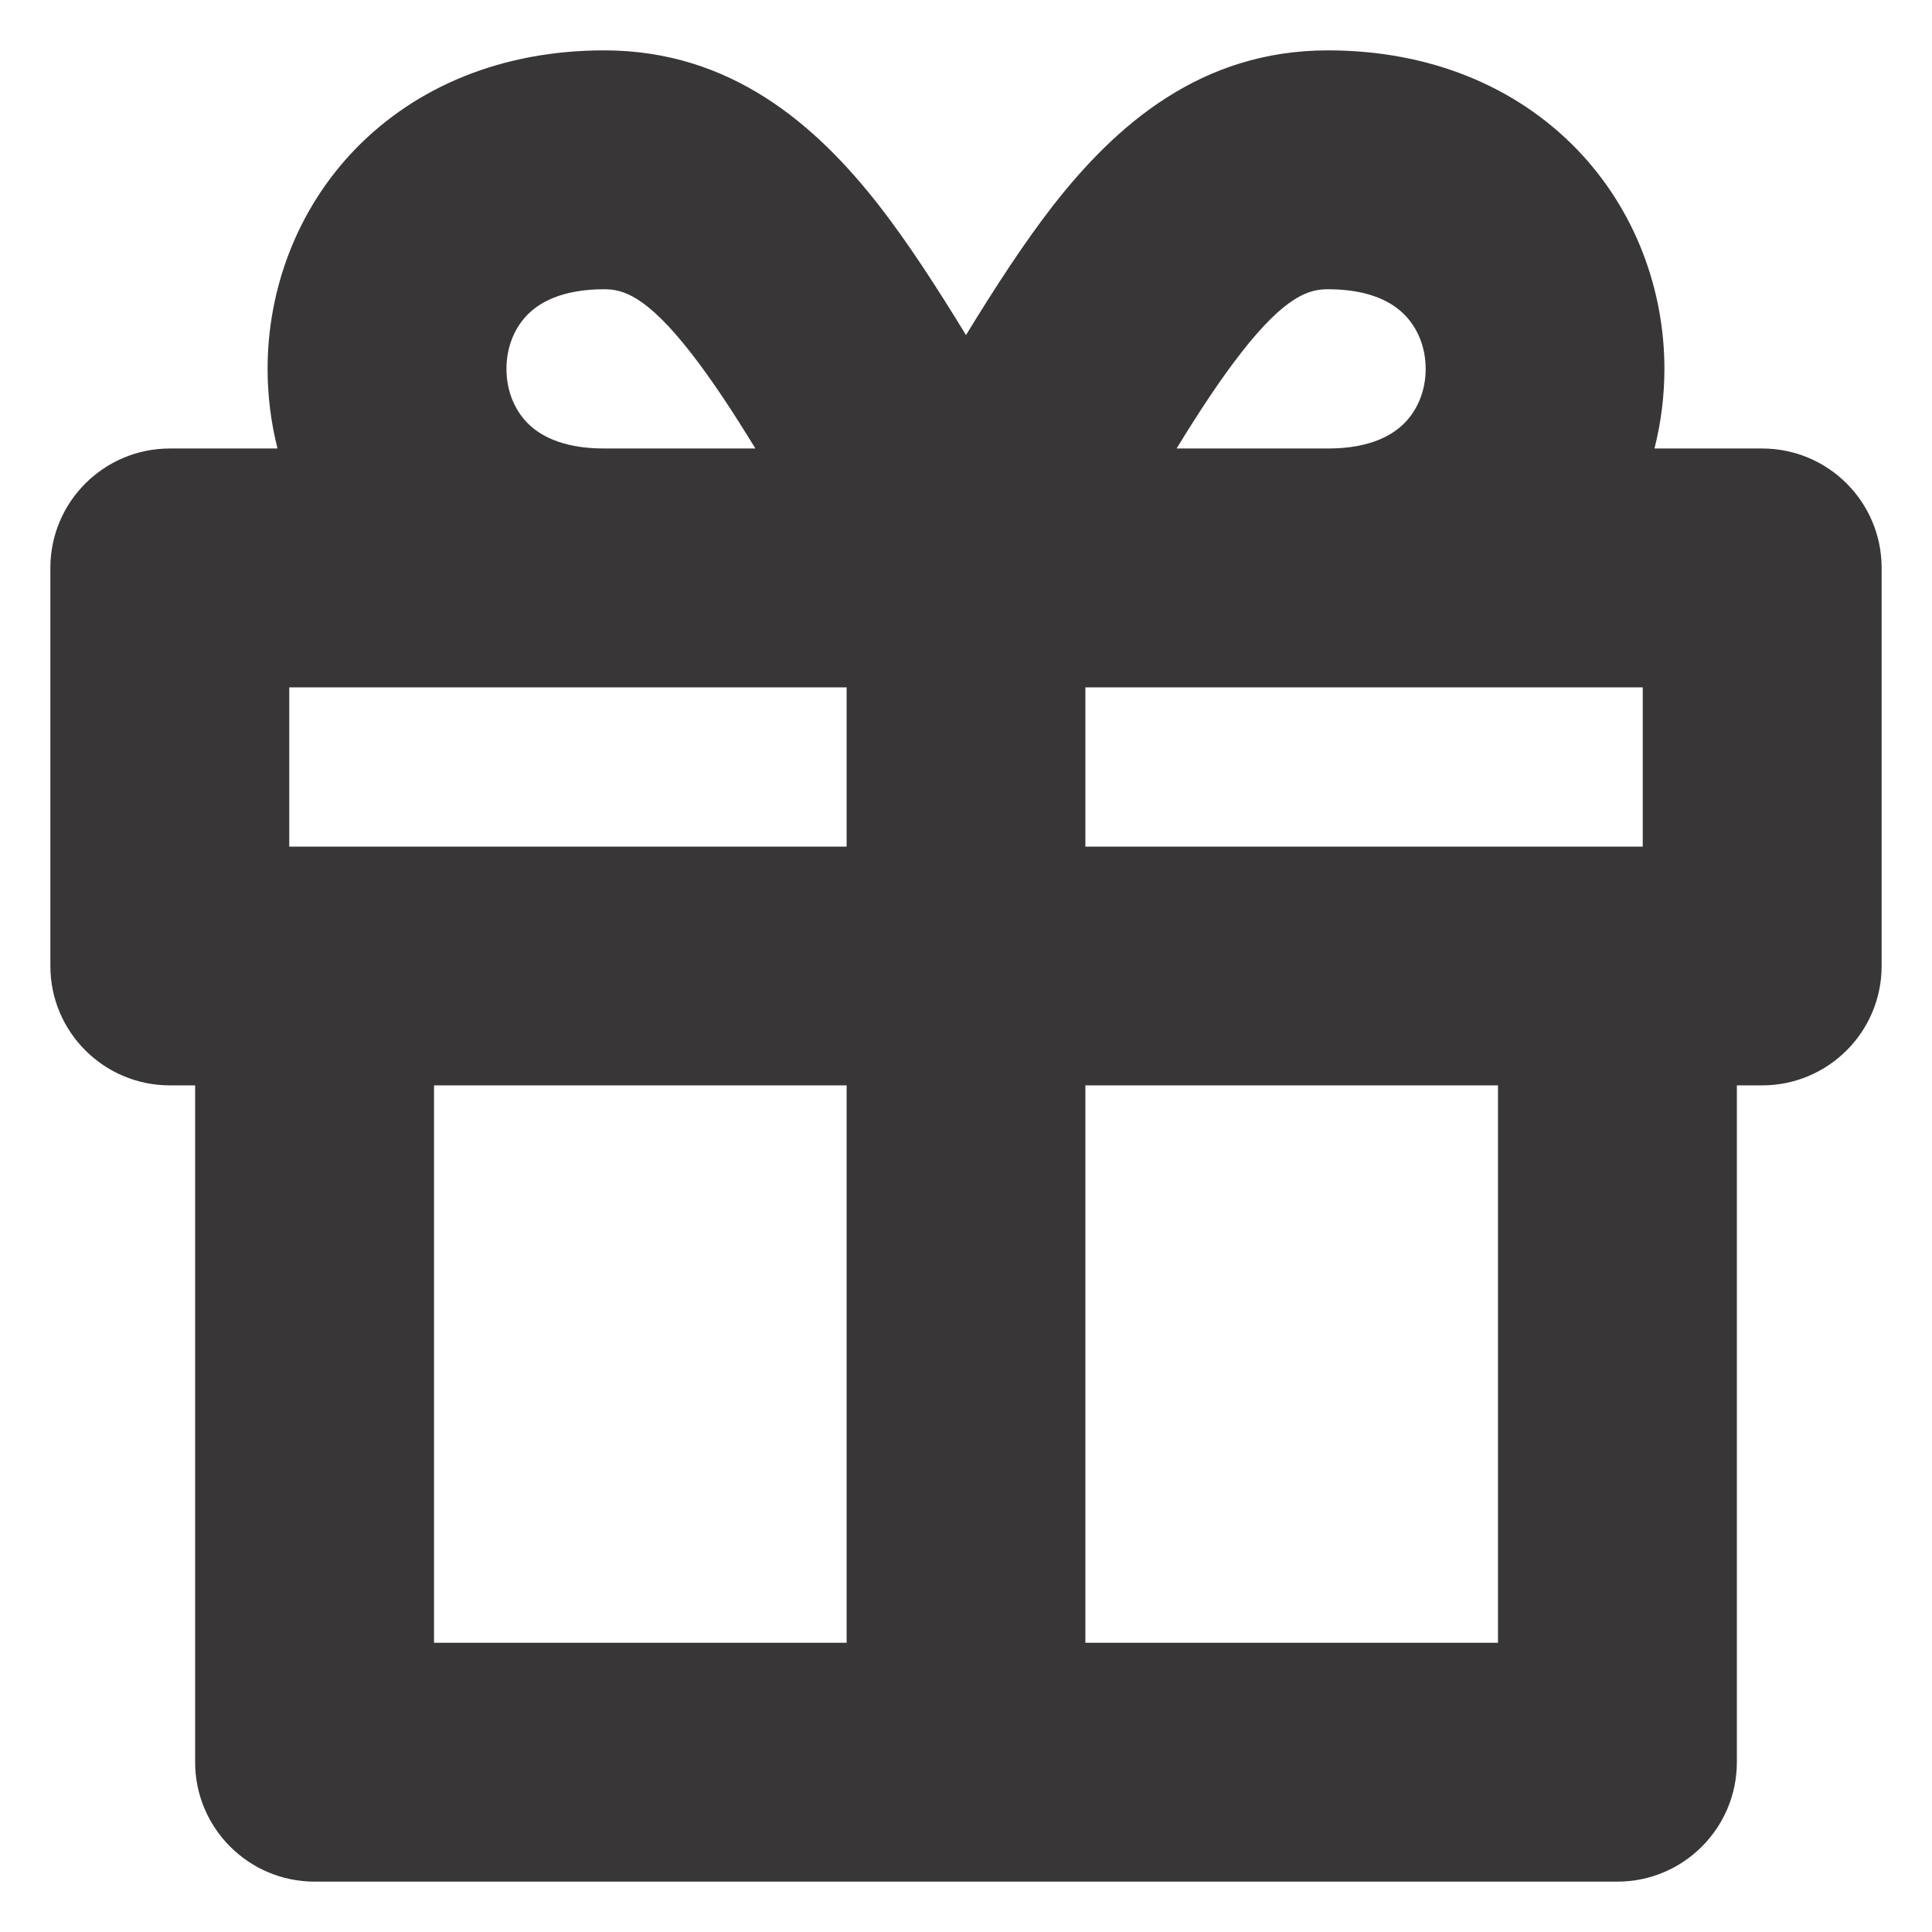 <svg width="14" height="14" viewBox="0 0 14 14" fill="none" xmlns="http://www.w3.org/2000/svg">
<path fill-rule="evenodd" clip-rule="evenodd" d="M2.576 1.079C3.018 0.624 3.643 0.365 4.378 0.365C5.295 0.365 5.912 0.902 6.372 1.492C6.578 1.757 6.786 2.078 7 2.428C7.214 2.078 7.423 1.757 7.629 1.492C8.089 0.902 8.705 0.365 9.622 0.365C10.357 0.365 10.982 0.624 11.424 1.079C11.855 1.524 12.061 2.107 12.061 2.673C12.061 2.865 12.037 3.06 11.989 3.25H12.769C13.247 3.25 13.635 3.637 13.635 4.115V7C13.635 7.478 13.247 7.865 12.769 7.865H12.586V12.769C12.586 13.247 12.198 13.635 11.72 13.635H2.28C1.802 13.635 1.414 13.247 1.414 12.769V7.865H1.231C0.753 7.865 0.365 7.478 0.365 7V4.115C0.365 3.637 0.753 3.25 1.231 3.25H2.011C1.963 3.06 1.939 2.865 1.939 2.673C1.939 2.107 2.145 1.524 2.576 1.079ZM4.378 3.25C4.063 3.25 3.902 3.148 3.819 3.062C3.726 2.966 3.67 2.828 3.67 2.673C3.67 2.518 3.726 2.38 3.819 2.284C3.902 2.198 4.063 2.096 4.378 2.096C4.509 2.096 4.679 2.137 5.006 2.556C5.158 2.751 5.308 2.979 5.474 3.25H4.378ZM6.135 4.981V6.135H2.096V4.981H6.135ZM3.145 7.865V11.904H6.135V7.865H3.145ZM7.865 7.865V11.904H10.855V7.865H7.865ZM11.904 6.135V4.981H7.865V6.135H11.904ZM9.622 3.25C9.937 3.25 10.098 3.148 10.181 3.062C10.274 2.966 10.331 2.828 10.331 2.673C10.331 2.518 10.274 2.38 10.181 2.284C10.098 2.198 9.937 2.096 9.622 2.096C9.491 2.096 9.321 2.137 8.994 2.556C8.842 2.751 8.692 2.979 8.526 3.25H9.622Z" fill="#383636"/>
</svg>
